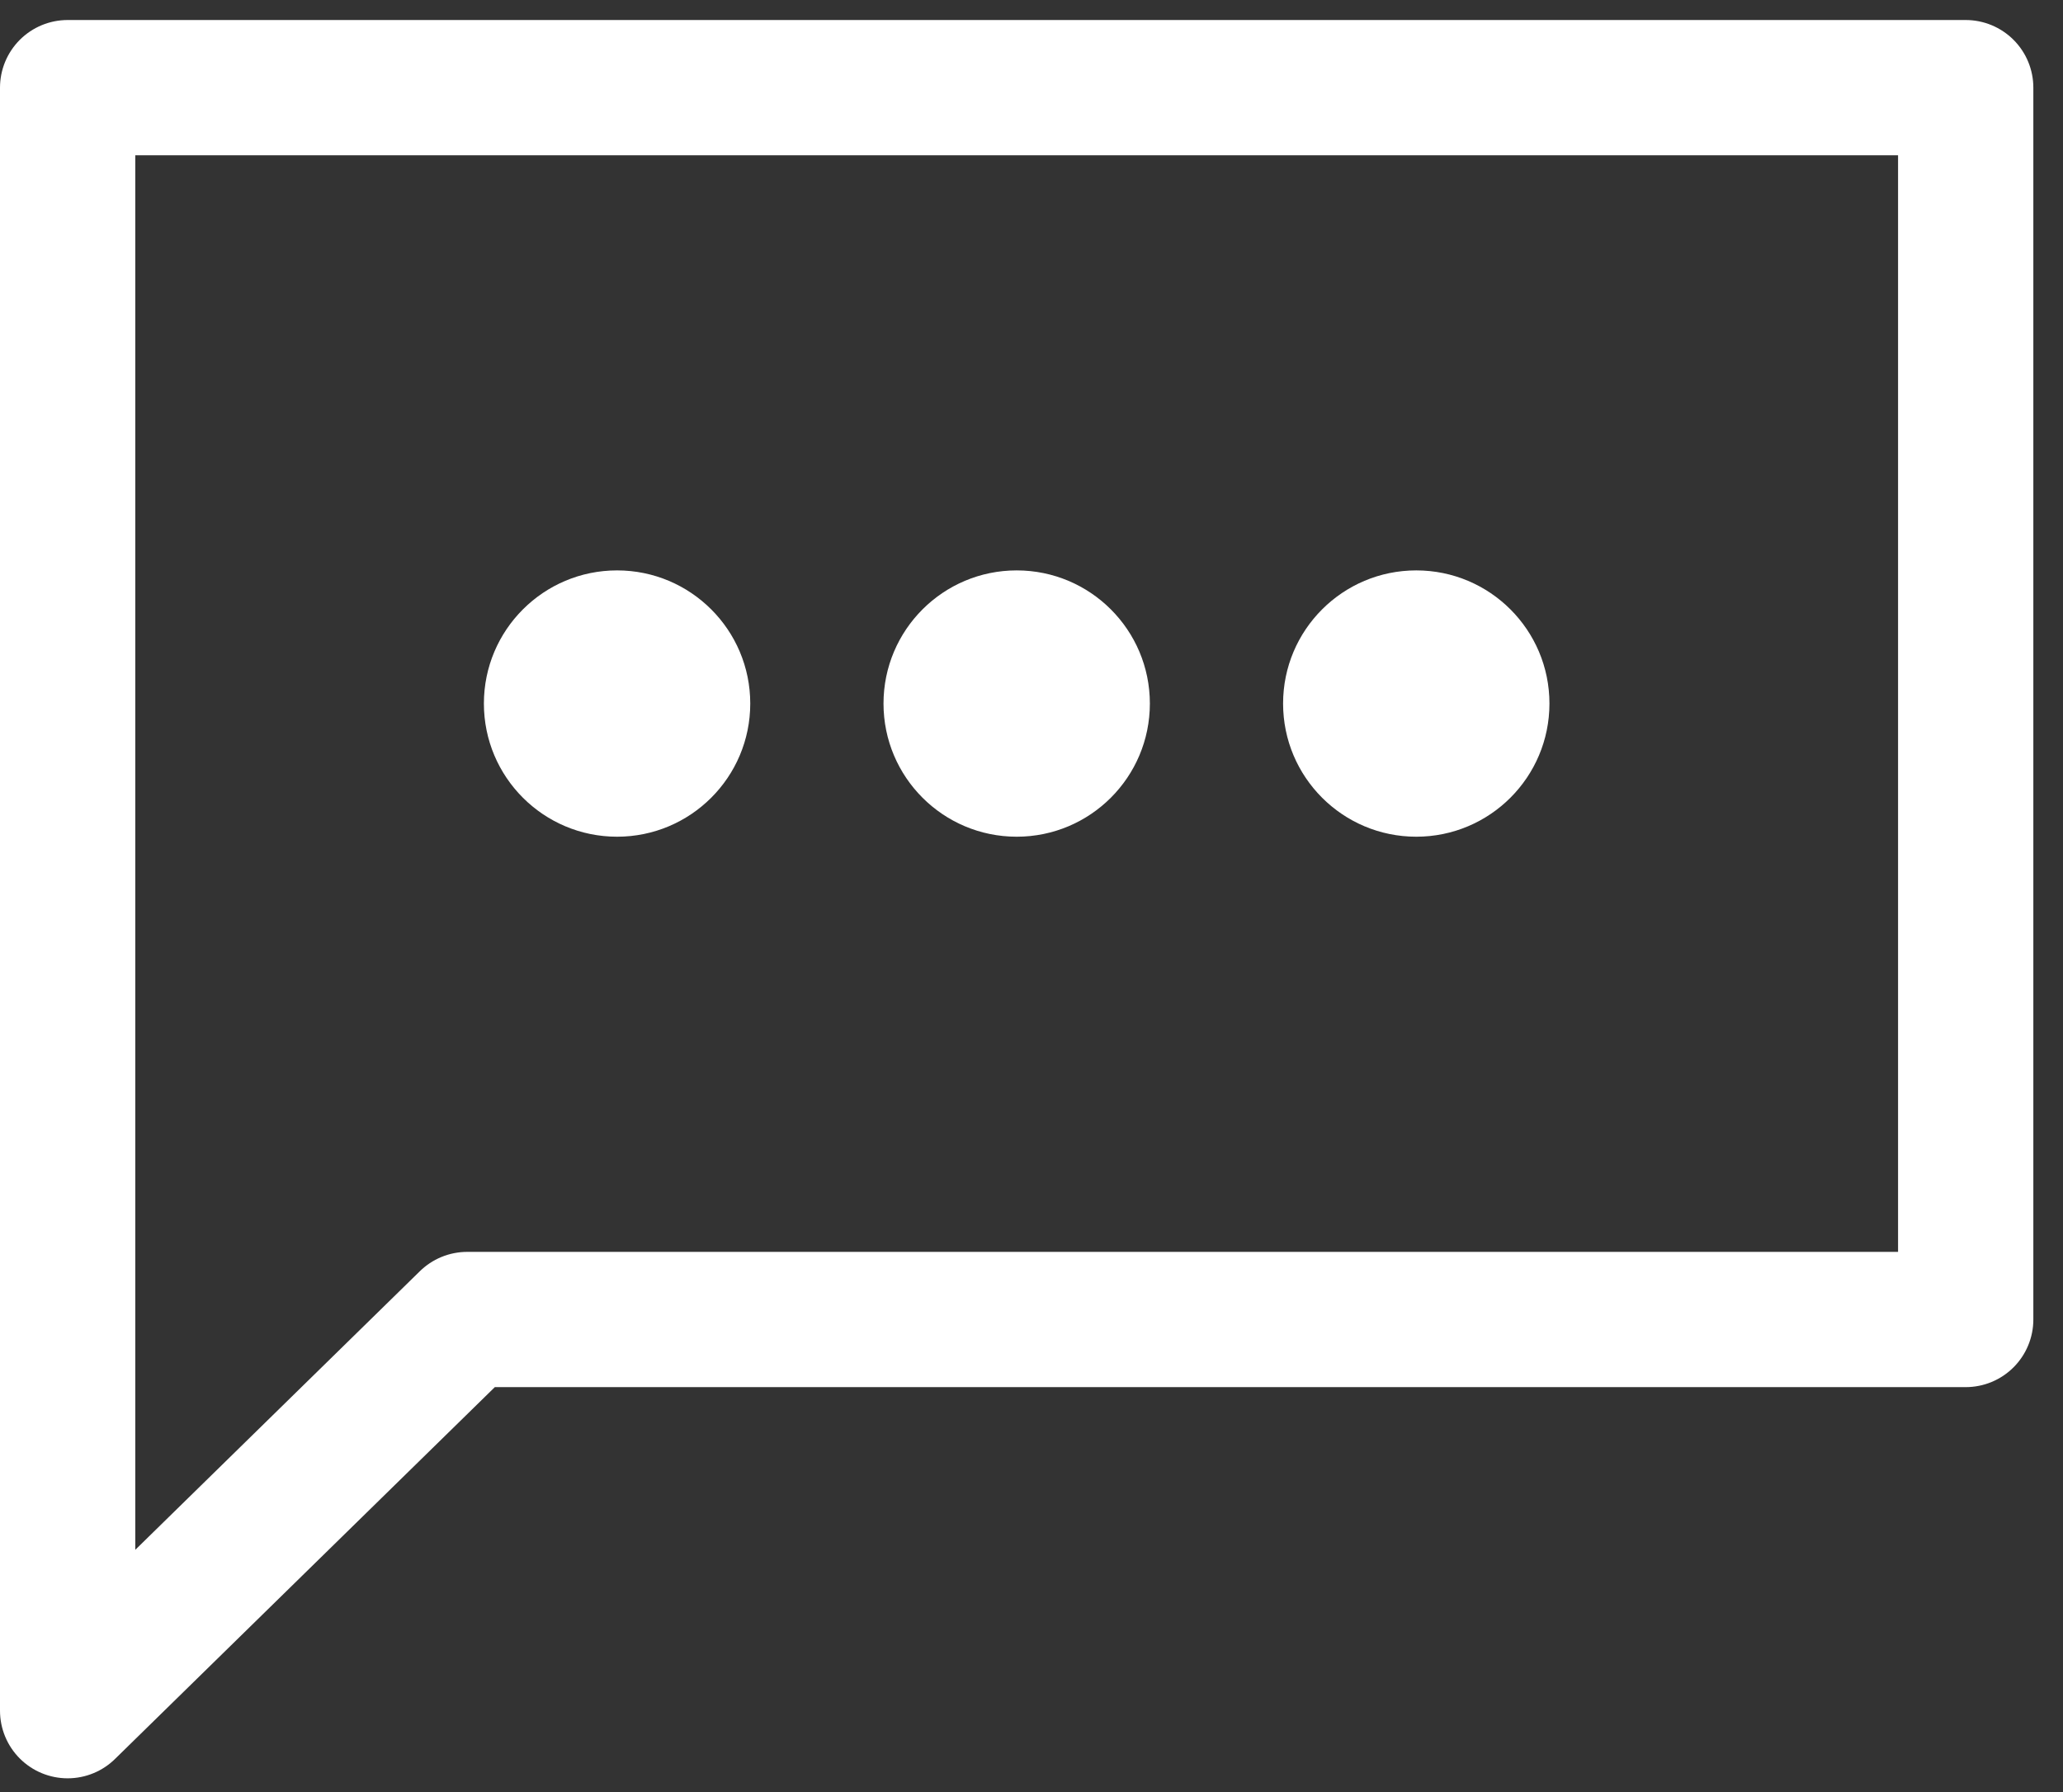 <?xml version="1.0" encoding="UTF-8"?>
<svg width="61px" height="53px" viewBox="0 0 61 53" version="1.1" xmlns="http://www.w3.org/2000/svg" xmlns:xlink="http://www.w3.org/1999/xlink">
    <rect x="0" y="0" width="61" height="53" fill="#333333" stroke="none"/>
    <!-- Generator: Sketch 55 (78076) - https://sketchapp.com -->
    <title>Group 2 Copy</title>
    <desc>Created with Sketch.</desc>
    <g id="Page-1" stroke="none" stroke-width="1" fill="none" fill-rule="evenodd">
        <g id="TalkThumbnail-Copy-2" transform="translate(-475, -171)">
            <g id="Group-2-Copy" transform="translate(477, 173.592)">
                <polygon id="Path-6" stroke="#FFFFFF" stroke-width="4" stroke-linejoin="round" points="0 0 0 48 11.815 36.431 56.123 36.431 56.123 0"></polygon>
                <circle id="Oval" fill="#FFFFFF" cx="28.062" cy="18.215" r="3.938"></circle>
                <circle id="Oval-Copy" fill="#FFFFFF" cx="39.877" cy="18.215" r="3.938"></circle>
                <circle id="Oval-Copy-2" fill="#FFFFFF" cx="16.246" cy="18.215" r="3.938"></circle>
            </g>
        </g>
    </g>
</svg>